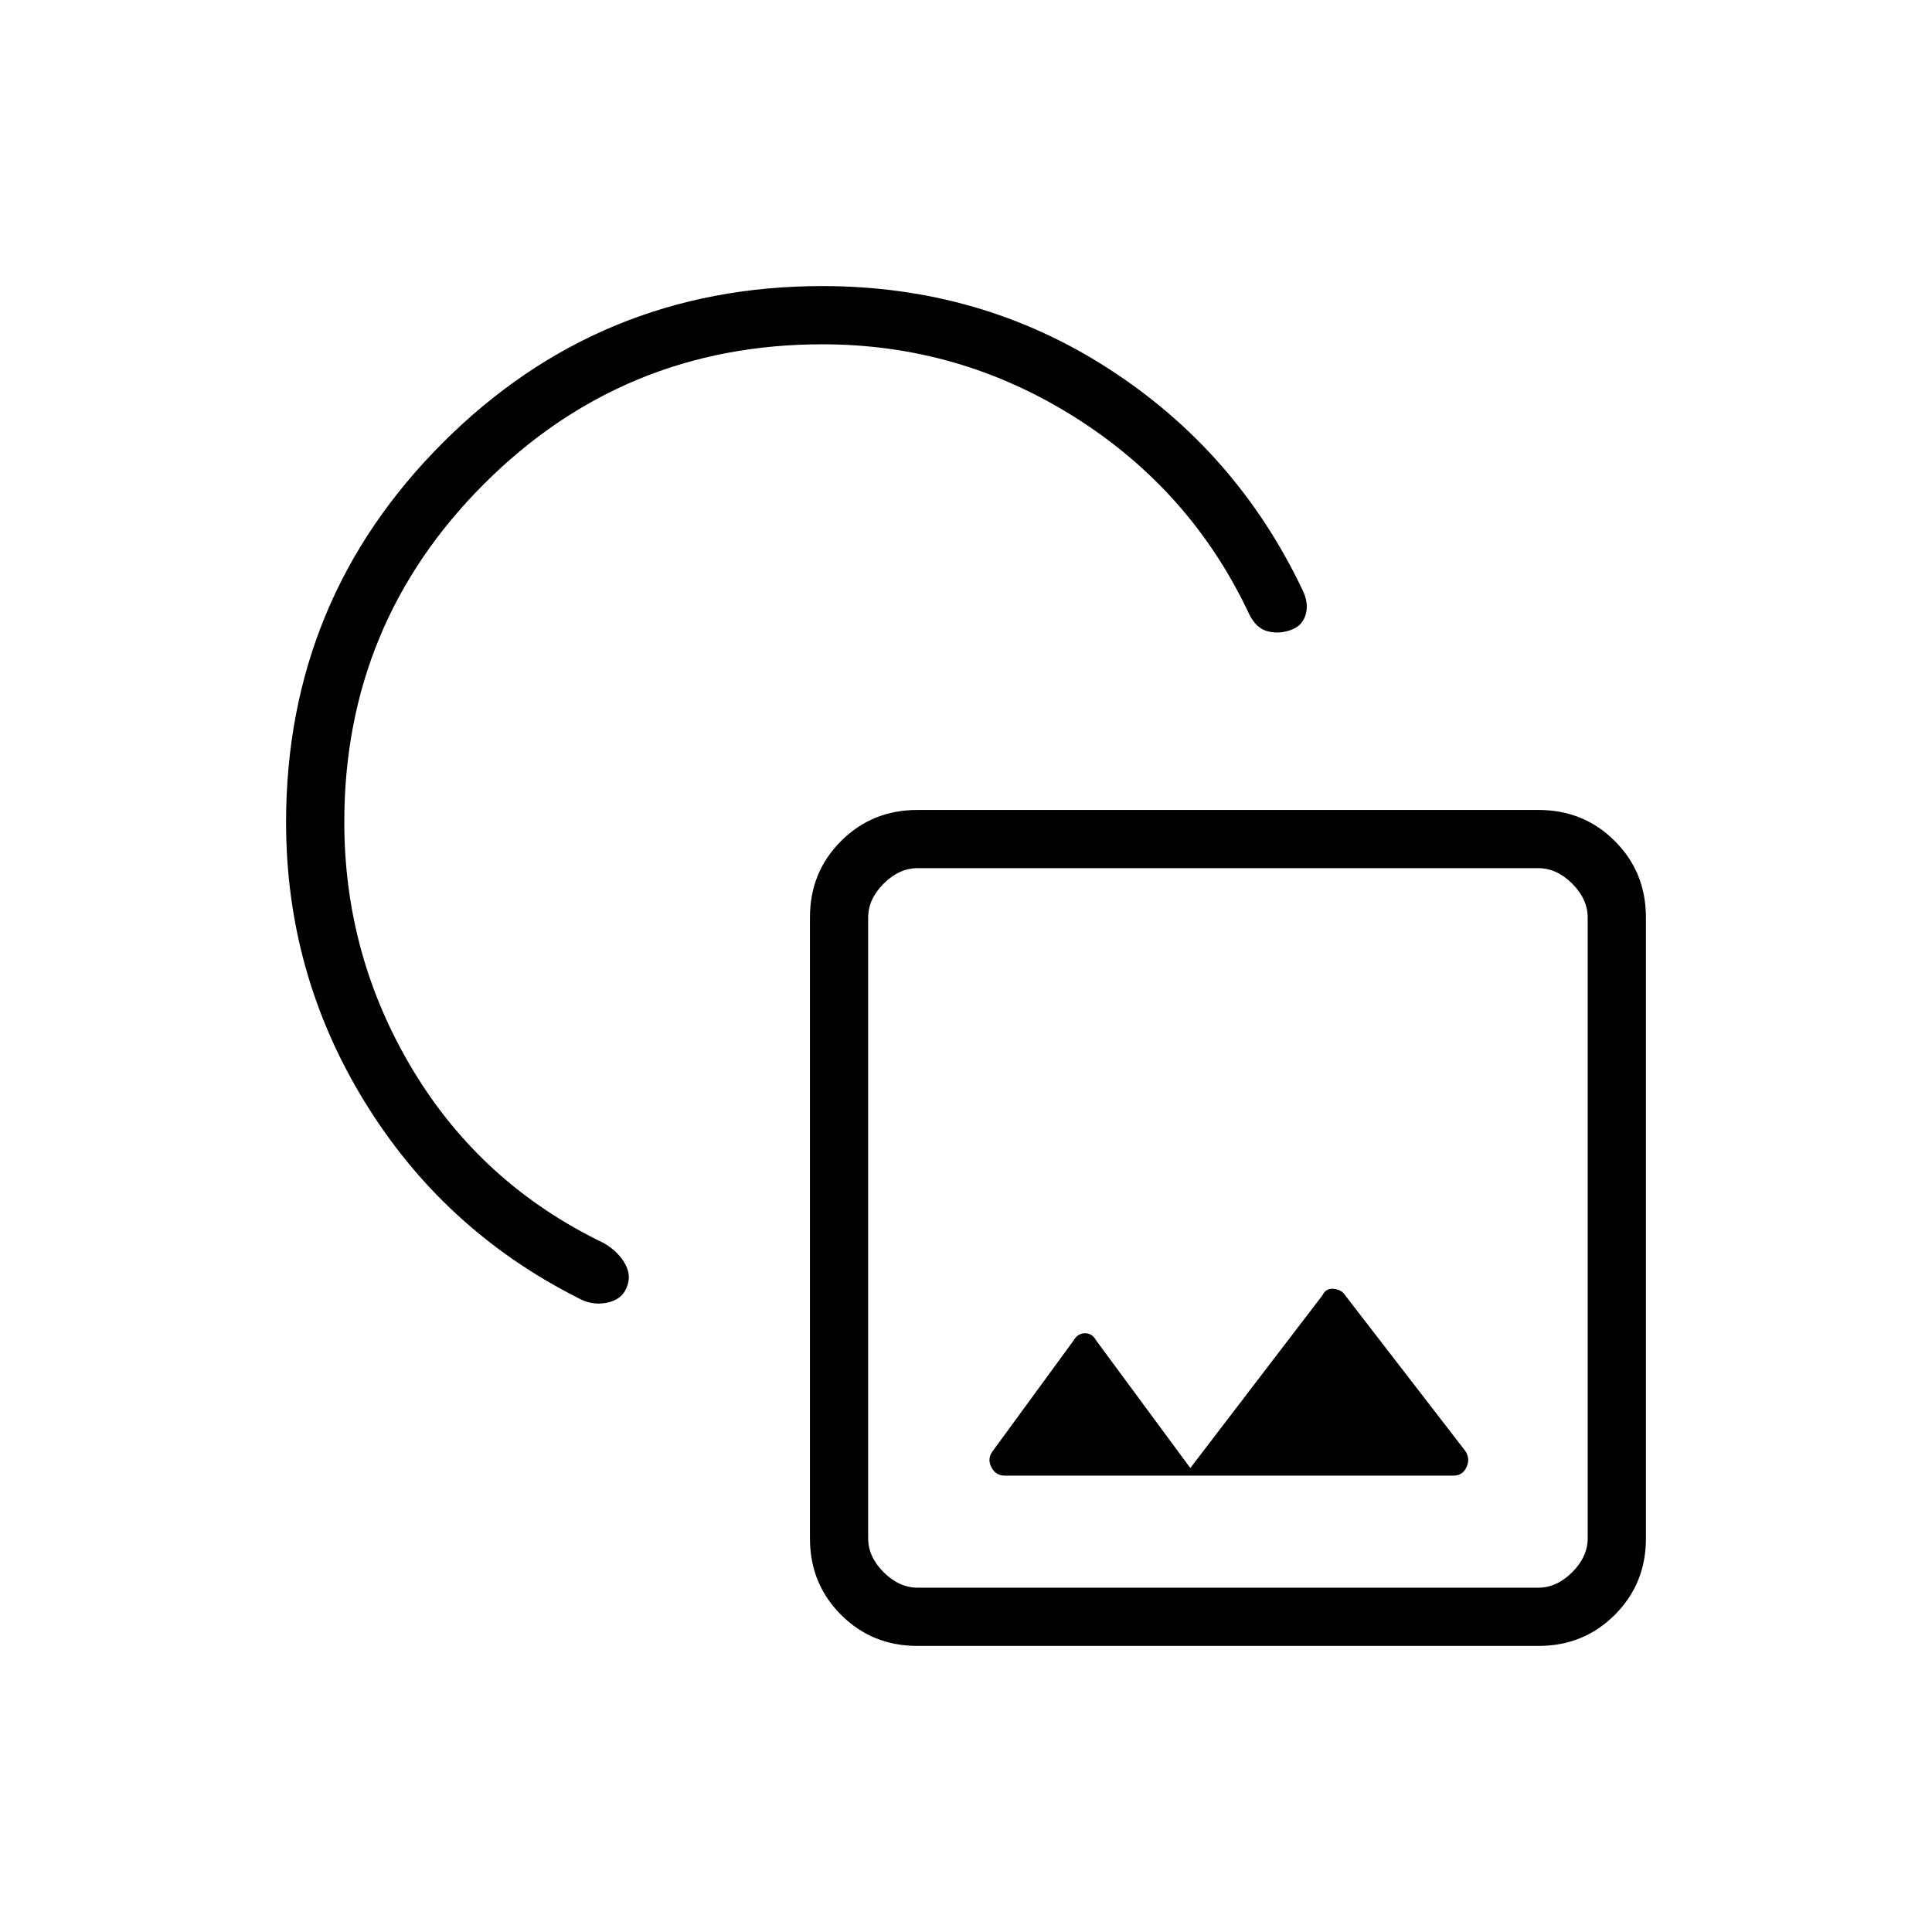 <svg xmlns="http://www.w3.org/2000/svg" height="20" viewBox="0 -960 960 960" width="20"><path d="M142.15-551.38q0-110.76 77.86-188.61 77.85-77.86 188.61-77.86 78.58 0 142.15 41 63.58 41 96.37 109.87 3.32 6.63 1.61 12.46-1.71 5.82-7.89 7.75-5.74 1.92-11.26.37-5.52-1.56-8.88-8.42-28.76-61.26-86.34-97.68-57.58-36.42-125.76-36.42-98.72 0-168.13 69.41t-69.41 167.97q0 66.73 34.19 123.41 34.19 56.67 94.74 85.81 7.07 4.13 10.53 10.2 3.46 6.08.7 12.19-2.47 5.89-10 7.31-7.53 1.43-14.67-2.78-66.57-33.79-105.49-97.31-38.93-63.52-38.93-138.67Zm313.7 409.23q-22.49 0-37.94-15.45t-15.45-37.94v-308.61q0-22.49 15.45-37.94t37.94-15.45h308.61q22.49 0 37.94 15.45t15.45 37.94v308.61q0 22.49-15.45 37.94t-37.94 15.45H455.85Zm.15-28.93h308.31q9.23 0 16.92-7.69 7.69-7.69 7.69-16.92V-504q0-9.23-7.69-16.92-7.69-7.7-16.92-7.7H456q-9.23 0-16.92 7.7-7.7 7.69-7.7 16.92v308.31q0 9.23 7.7 16.92 7.69 7.69 16.92 7.69Zm135.46-59.46-46.69-63.27q-2.06-3.77-5.69-3.71-3.64.06-5.7 3.71l-39.96 54.66q-3.04 3.88-.85 8.13 2.18 4.25 6.59 4.25H722.3q4.45 0 6.42-4.25 1.97-4.25-.75-8.18l-59.58-77.19q-1.63-2.69-5.53-3.19-3.9-.5-5.71 3.16l-65.69 85.88Zm18.89-119.5ZM399.73-561.65Z"/></svg>